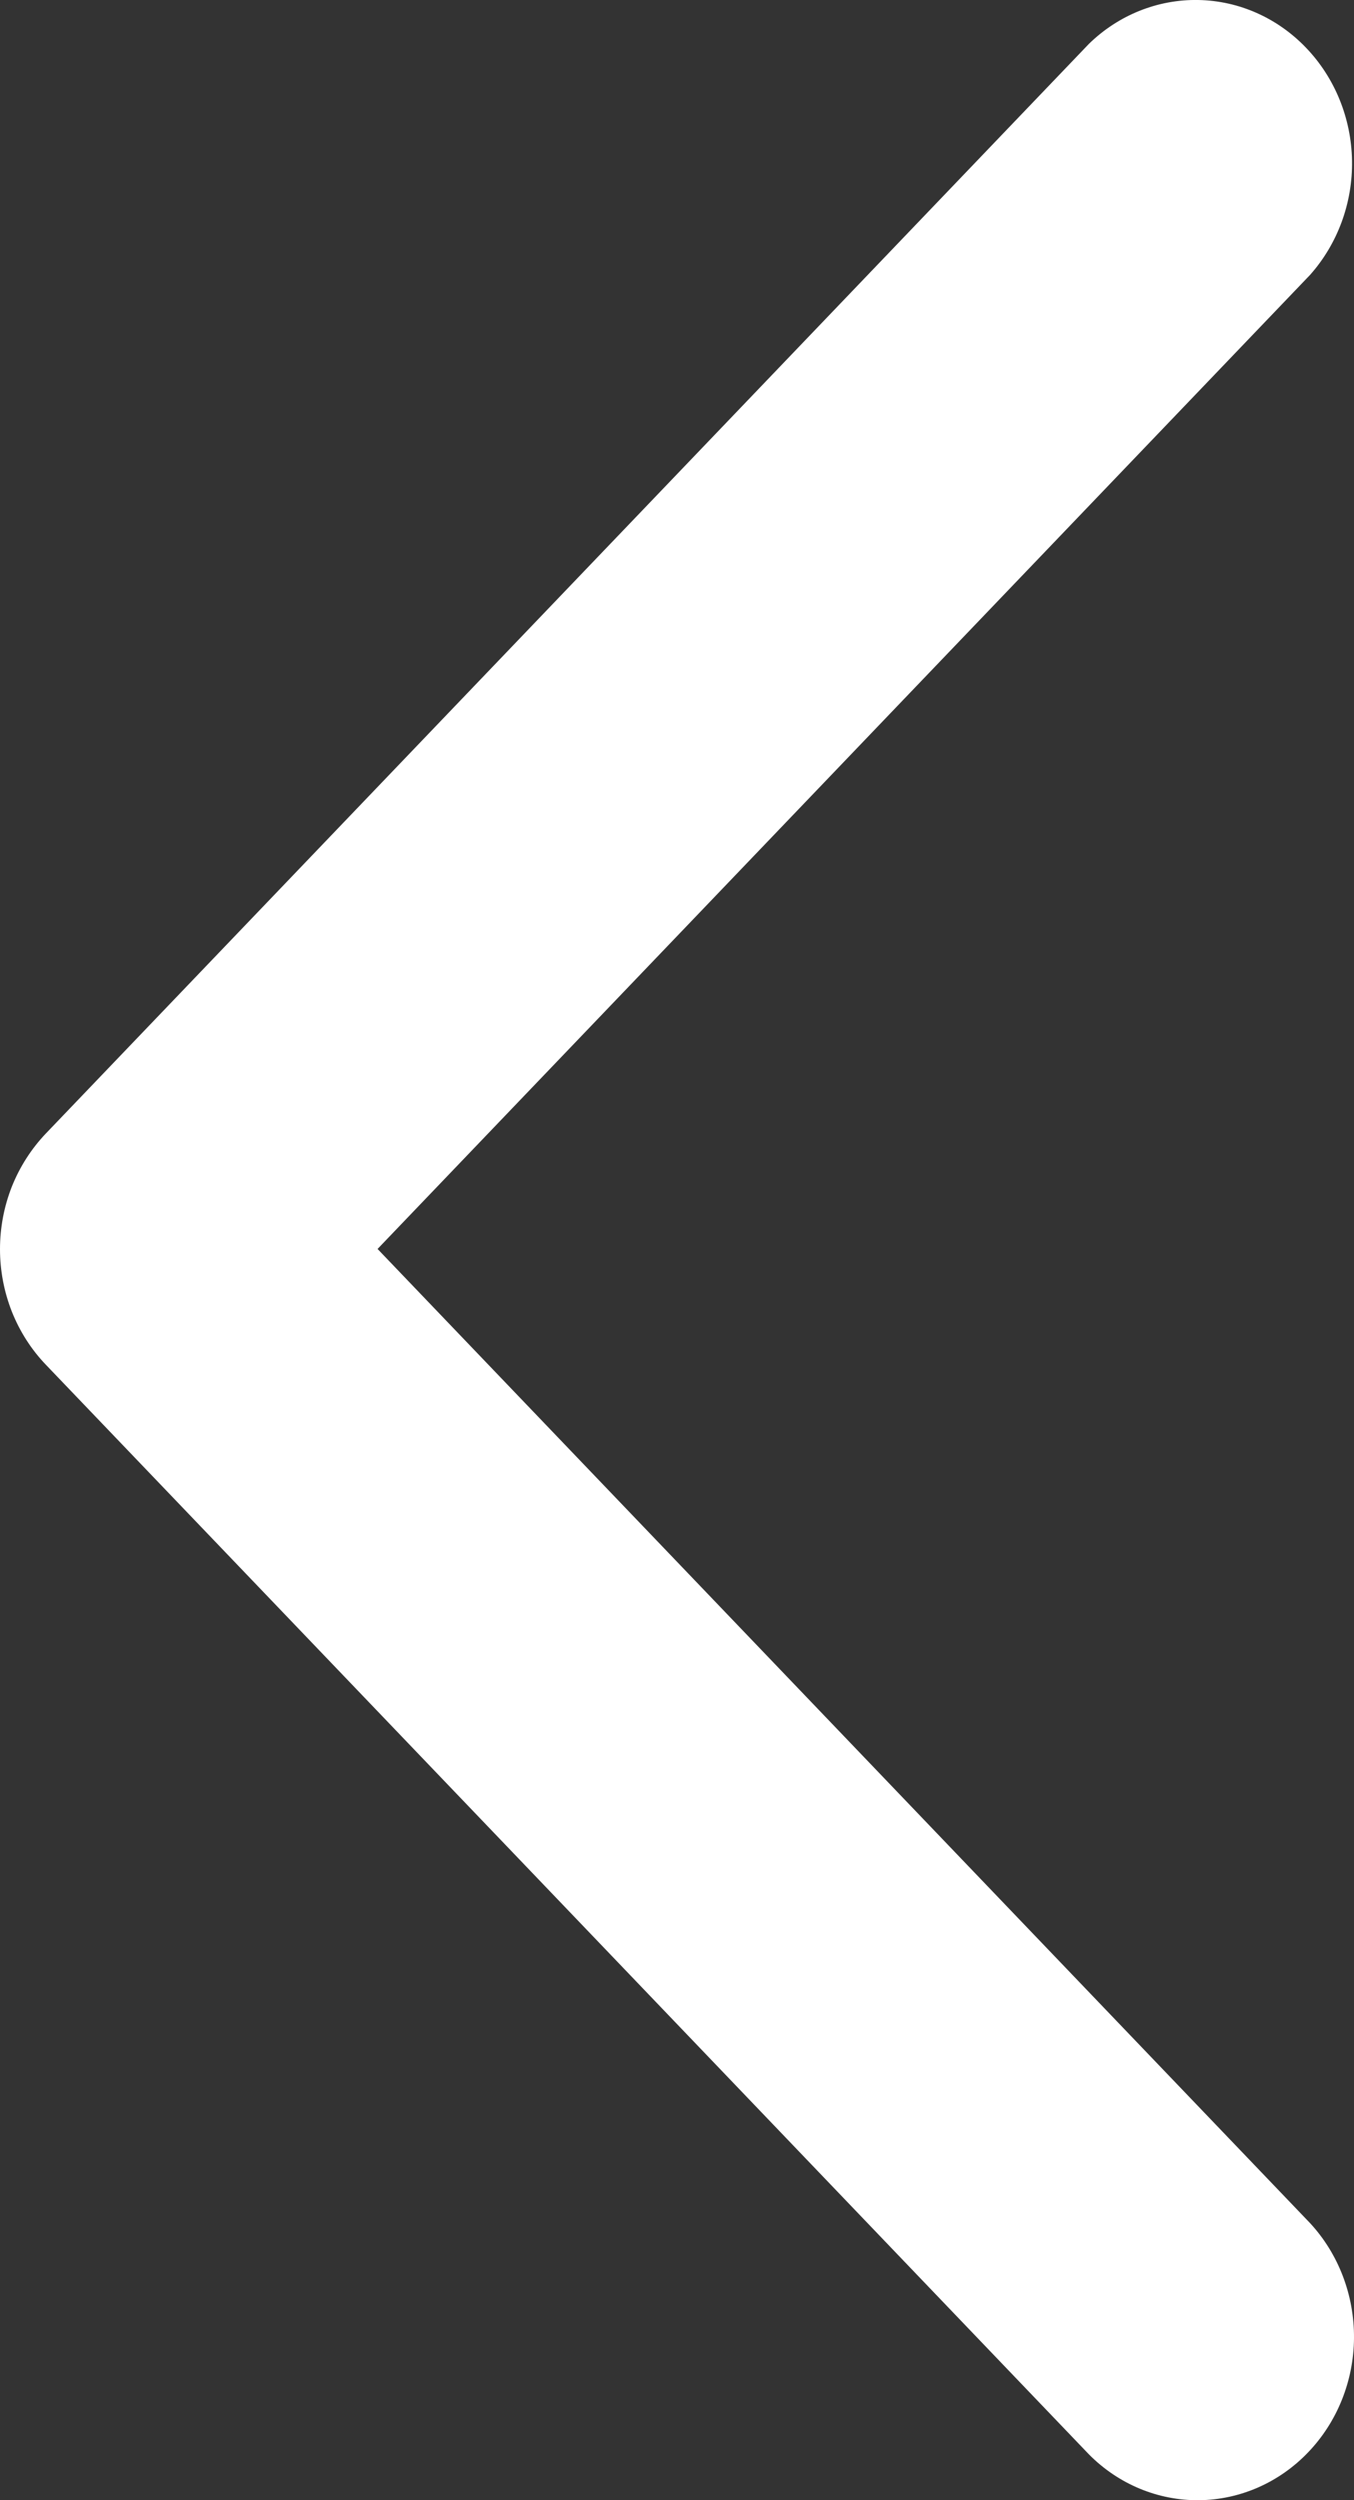 <svg width="13" height="24" viewBox="0 0 13 24" fill="none" xmlns="http://www.w3.org/2000/svg">
<rect x="0" y="0" width="13" height="24" fill="#333333" stroke="none"/>
<g clip-path="url(#clip0_56_2)">
<path d="M12.578 2.639C12.843 2.341 12.988 1.948 12.981 1.541C12.974 1.135 12.816 0.747 12.541 0.46C12.266 0.172 11.895 0.007 11.505 0C11.116 -0.007 10.739 0.144 10.455 0.421L0.44 10.881C0.301 11.027 0.19 11.2 0.114 11.39C0.039 11.58 -5.59079e-07 11.784 -5.59079e-07 11.991C-5.59079e-07 12.197 0.039 12.401 0.114 12.591C0.19 12.782 0.301 12.955 0.44 13.1L10.455 23.56C10.738 23.846 11.118 24.004 11.512 24C11.905 23.996 12.282 23.831 12.56 23.54C12.839 23.249 12.997 22.855 13 22.444C13.003 22.033 12.852 21.636 12.578 21.34L3.625 11.989L12.578 2.639Z" fill="white"/>
</g>
<defs>
<clipPath id="clip0_56_2">
<rect width="13" height="24" fill="white"/>
</clipPath>
</defs>
</svg>
